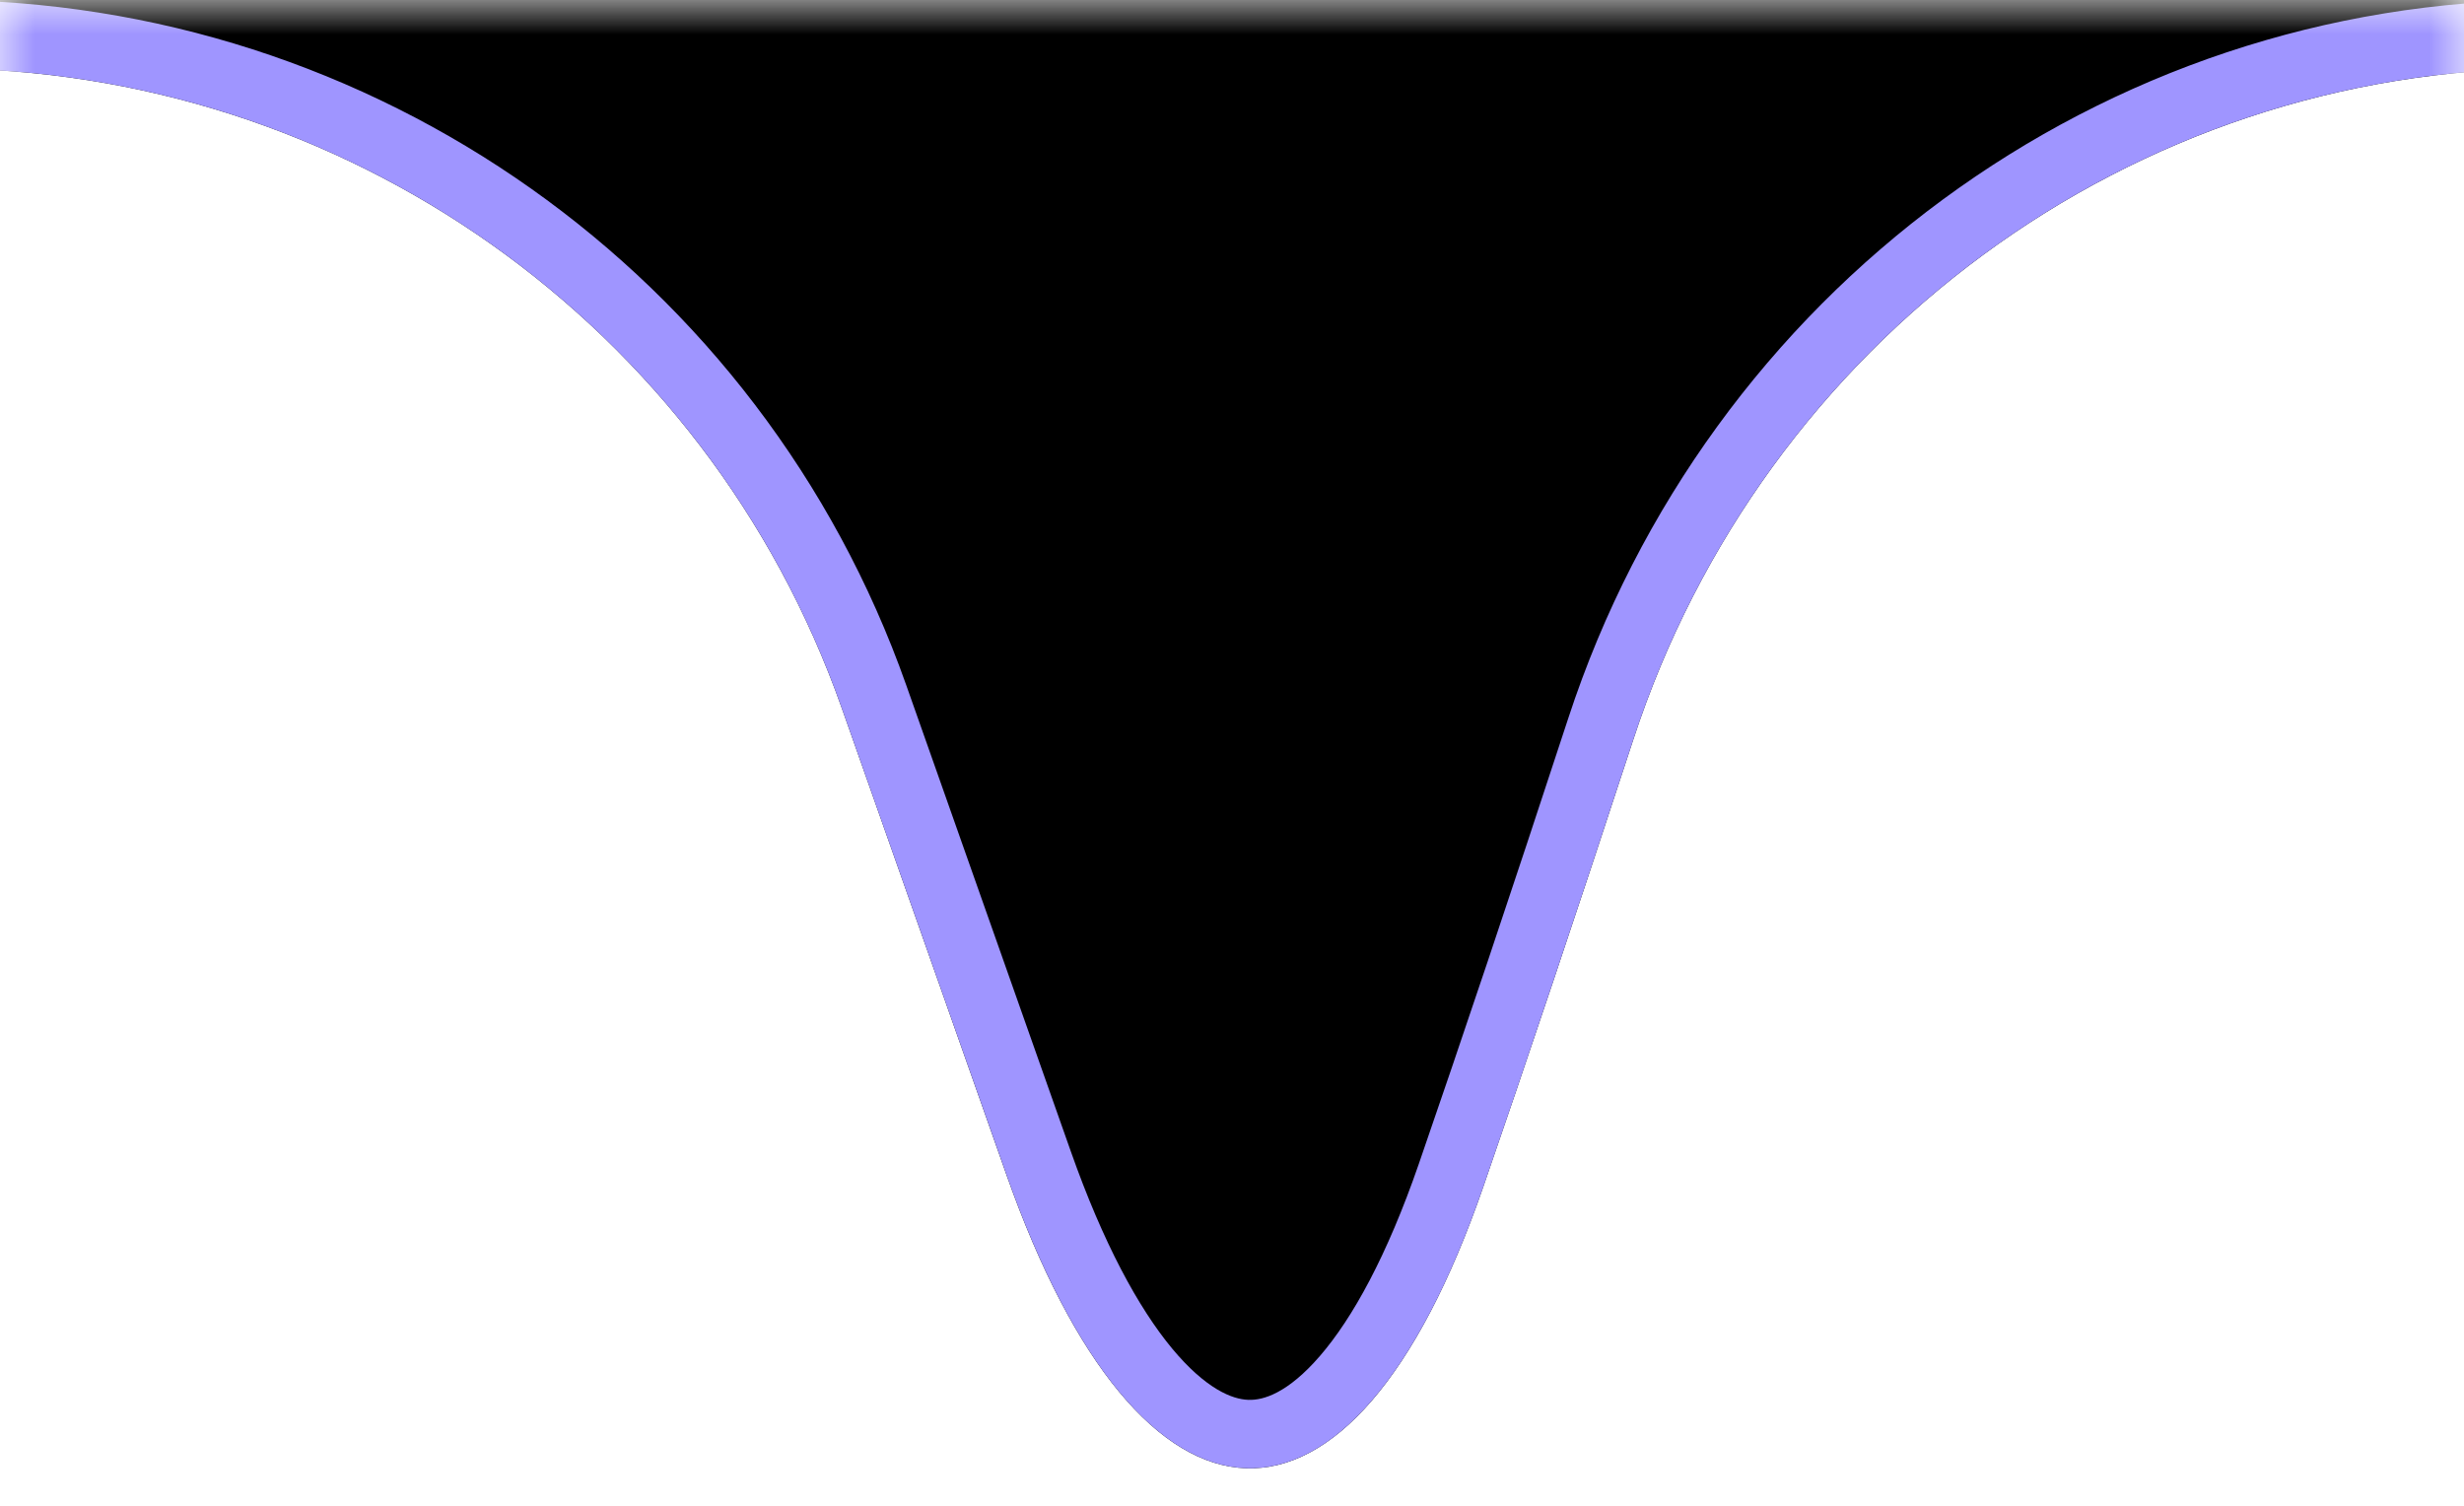 <svg width="36" height="22" viewBox="0 0 36 22" fill="none" xmlns="http://www.w3.org/2000/svg">
<mask id="mask0_6_12" style="mask-type:alpha" maskUnits="userSpaceOnUse" x="0" y="0" width="36" height="22">
<rect width="36" height="22" fill="white"/>
</mask>
<g mask="url(#mask0_6_12)">
<g filter="url(#filter0_b_6_12)">
<path d="M-177 -397C-177 -404.732 -170.732 -411 -163 -411H199C206.732 -411 213 -404.732 213 -397V-13C213 -5.268 206.794 1 199.062 1C166.563 1 84.906 1 37.252 1C31.135 1 25.768 4.989 23.864 10.803C23.02 13.382 22.294 15.537 21.672 17.338C19.733 22.948 16.679 22.757 14.703 17.16L12.297 10.341C10.321 4.743 5.031 1 -0.905 1H-163C-170.732 1 -177 -5.268 -177 -13V-397Z" fill="black"/>
<path d="M-176.5 -397C-176.5 -404.456 -170.456 -410.5 -163 -410.5H199C206.456 -410.5 212.5 -404.456 212.5 -397V-13C212.5 -5.541 206.515 0.5 199.062 0.5H198.872H198.679H198.486H198.292H198.096H197.9H197.702H197.503H197.304H197.103H196.901H196.697H196.493H196.288H196.082H195.874H195.666H195.456H195.246H195.034H194.821H194.607H194.393H194.177H193.96H193.742H193.523H193.303H193.082H192.86H192.637H192.413H192.188H191.962H191.735H191.507H191.278H191.048H190.817H190.585H190.352H190.118H189.883H189.647H189.41H189.173H188.934H188.694H188.454H188.212H187.97H187.726H187.482H187.237H186.99H186.743H186.495H186.246H185.996H185.745H185.494H185.241H184.988H184.733H184.478H184.222H183.965H183.707H183.448H183.188H182.928H182.667H182.404H182.141H181.877H181.613H181.347H181.081H180.813H180.545H180.276H180.006H179.736H179.464H179.192H178.919H178.645H178.371H178.095H177.819H177.542H177.264H176.985H176.706H176.426H176.145H175.863H175.581H175.298H175.014H174.729H174.443H174.157H173.87H173.583H173.294H173.005H172.715H172.424H172.133H171.841H171.548H171.255H170.961H170.666H170.37H170.074H169.777H169.479H169.181H168.882H168.582H168.282H167.981H167.679H167.377H167.074H166.77H166.466H166.161H165.855H165.549H165.242H164.935H164.626H164.318H164.008H163.698H163.388H163.077H162.765H162.452H162.139H161.826H161.512H161.197H160.881H160.565H160.249H159.932H159.614H159.296H158.977H158.658H158.338H158.017H157.697H157.375H157.053H156.73H156.407H156.084H155.759H155.435H155.109H154.784H154.457H154.131H153.804H153.476H153.148H152.819H152.49H152.16H151.83H151.499H151.168H150.836H150.504H150.172H149.839H149.506H149.172H148.837H148.503H148.168H147.832H147.496H147.159H146.823H146.485H146.147H145.809H145.471H145.132H144.793H144.453H144.113H143.772H143.431H143.09H142.748H142.406H142.064H141.721H141.378H141.034H140.691H140.346H140.002H139.657H139.312H138.966H138.62H138.274H137.927H137.58H137.233H136.886H136.538H136.19H135.841H135.493H135.143H134.794H134.445H134.095H133.744H133.394H133.043H132.692H132.341H131.989H131.638H131.286H130.933H130.581H130.228H129.875H129.522H129.168H128.814H128.46H128.106H127.752H127.397H127.042H126.687H126.332H125.977H125.621H125.265H124.909H124.553H124.197H123.84H123.483H123.126H122.769H122.412H122.055H121.697H121.34H120.982H120.624H120.266H119.907H119.549H119.19H118.832H118.473H118.114H117.755H117.396H117.037H116.678H116.318H115.959H115.599H115.239H114.88H114.52H114.16H113.8H113.44H113.08H112.719H112.359H111.999H111.638H111.278H110.918H110.557H110.197H109.836H109.475H109.115H108.754H108.393H108.033H107.672H107.311H106.951H106.59H106.229H105.869H105.508H105.147H104.787H104.426H104.066H103.705H103.345H102.984H102.624H102.263H101.903H101.543H101.182H100.822H100.462H100.102H99.742H99.382H99.023H98.663H98.303H97.944H97.584H97.225H96.866H96.507H96.147H95.788H95.43H95.071H94.713H94.354H93.996H93.638H93.28H92.922H92.564H92.206H91.849H91.492H91.135H90.778H90.421H90.064H89.708H89.352H88.996H88.64H88.284H87.928H87.573H87.218H86.863H86.508H86.154H85.8H85.446H85.092H84.738H84.385H84.032H83.679H83.326H82.974H82.622H82.27H81.918H81.567H81.216H80.865H80.515H80.164H79.814H79.465H79.115H78.766H78.417H78.069H77.721H77.373H77.025H76.678H76.331H75.984H75.638H75.292H74.946H74.601H74.256H73.911H73.567H73.223H72.879H72.536H72.193H71.85H71.508H71.166H70.825H70.484H70.143H69.803H69.463H69.124H68.785H68.446H68.108H67.77H67.433H67.096H66.759H66.423H66.087H65.752H65.417H65.082H64.749H64.415H64.082H63.749H63.417H63.085H62.754H62.423H62.093H61.763H61.434H61.105H60.777H60.449H60.121H59.794H59.468H59.142H58.817H58.492H58.168H57.844H57.521H57.198H56.876H56.554H56.233H55.912H55.592H55.273H54.954H54.635H54.317H54H53.684H53.367H53.052H52.737H52.422H52.109H51.795H51.483H51.171H50.859H50.549H50.239H49.929H49.62H49.312H49.004H48.697H48.391H48.085H47.78H47.475H47.171H46.868H46.566H46.264H45.962H45.662H45.362H45.063H44.764H44.466H44.169H43.873H43.577H43.282H42.987H42.694H42.401H42.108H41.817H41.526H41.236H40.947H40.658H40.37H40.083H39.796H39.511H39.226H38.941H38.658H38.375H38.093H37.812H37.532H37.252C30.913 0.5 25.359 4.633 23.389 10.647C22.545 13.224 21.821 15.376 21.2 17.174C20.726 18.545 20.197 19.52 19.664 20.137C19.133 20.753 18.641 20.967 18.22 20.952C17.791 20.936 17.284 20.677 16.738 20.019C16.195 19.363 15.658 18.361 15.175 16.993L12.768 10.174C10.722 4.377 5.243 0.5 -0.905 0.5H-163C-170.456 0.5 -176.5 -5.544 -176.5 -13V-397Z" stroke="#9F95FF"/>
</g>
</g>
<defs>
<filter id="filter0_b_6_12" x="-199" y="-433" width="434" height="476.453" filterUnits="userSpaceOnUse" colorInterpolationFilters="sRGB">
<feFlood floodOpacity="0" result="BackgroundImageFix"/>
<feGaussianBlur in="BackgroundImageFix" stdDeviation="11"/>
<feComposite in2="SourceAlpha" operator="in" result="effect1_backgroundBlur_6_12"/>
<feBlend mode="normal" in="SourceGraphic" in2="effect1_backgroundBlur_6_12" result="shape"/>
</filter>
</defs>
</svg>
